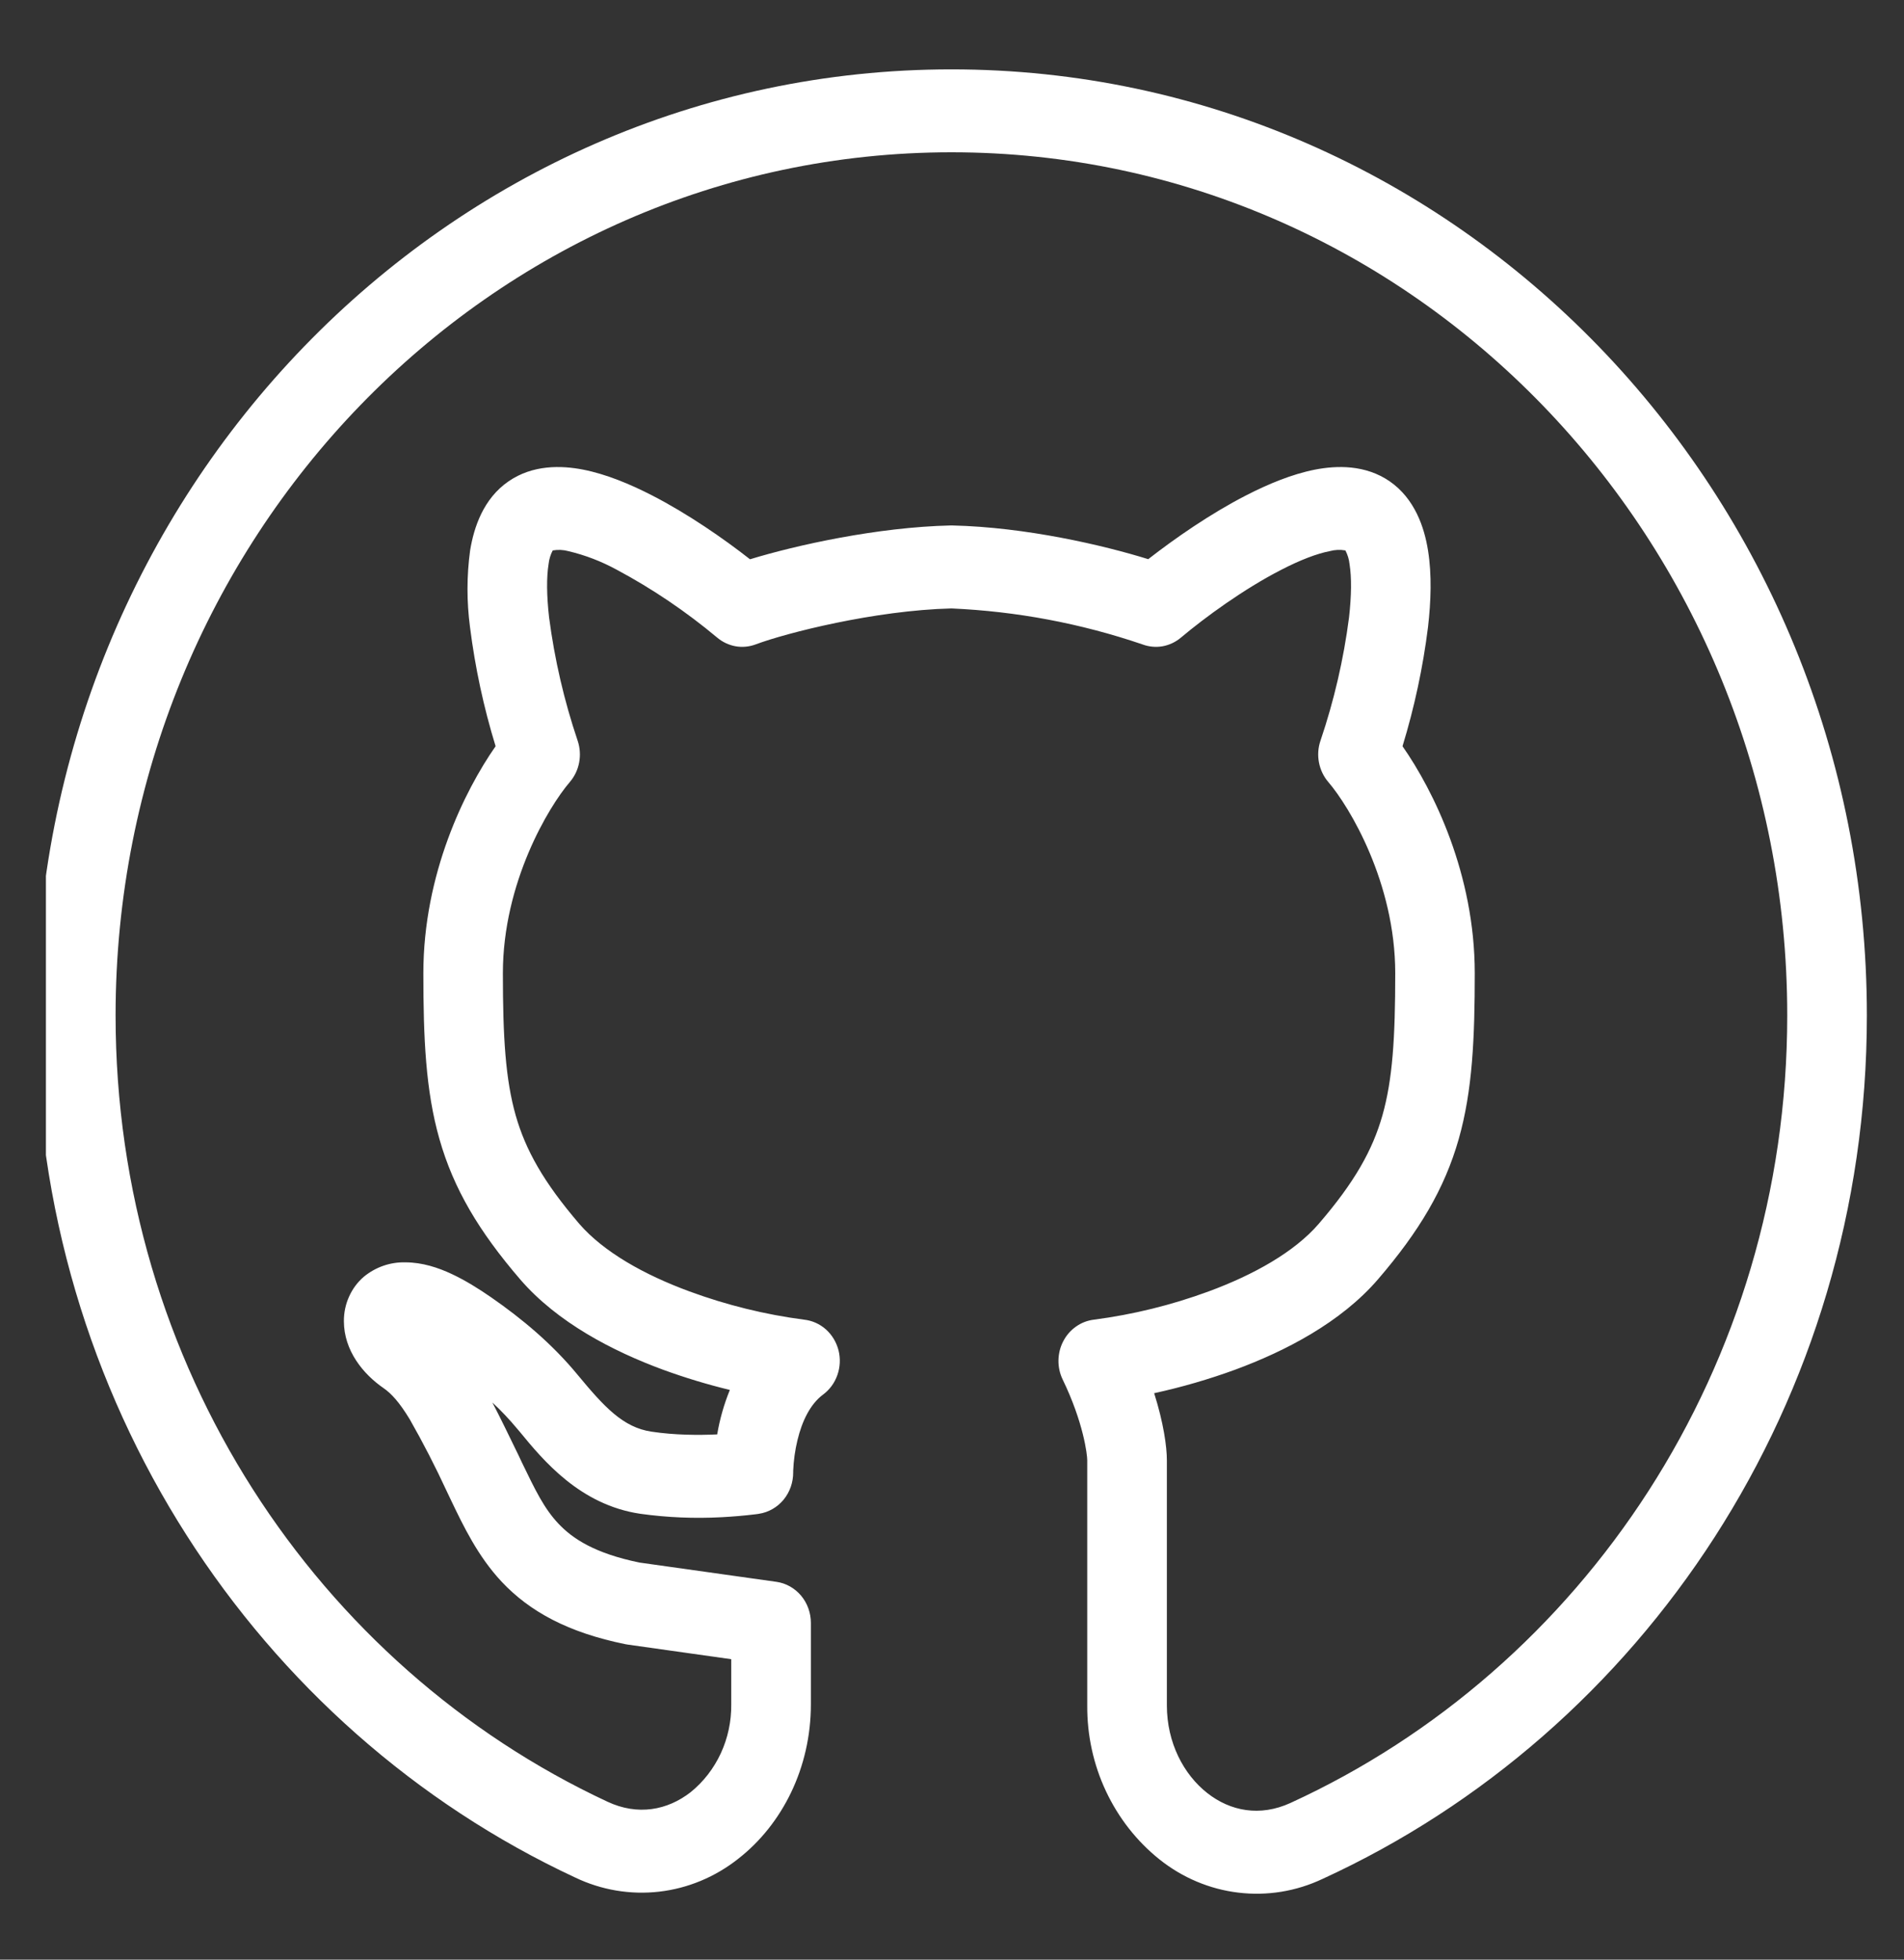 <svg width="34" height="35" viewBox="0 0 34 35" fill="none" xmlns="http://www.w3.org/2000/svg">
<rect x="0" y="0" width="34" height="35" fill="#333333" stroke="none"/>
<g clip-path="url(#clip0_936_126)">
<g clip-path="url(#clip1_936_126)">
<path fill-rule="evenodd" clip-rule="evenodd" d="M16.99 2.72C8.742 2.72 2.064 9.629 2.064 18.137C2.064 24.385 5.665 29.761 10.847 32.179C11.389 32.433 11.919 32.332 12.333 32.009C12.562 31.824 12.746 31.586 12.872 31.314C12.998 31.041 13.061 30.743 13.058 30.441V29.634L11.209 29.373C11.195 29.371 11.182 29.369 11.168 29.366C10.149 29.159 9.461 28.786 8.957 28.249C8.534 27.797 8.275 27.256 8.055 26.797L7.979 26.637C7.776 26.198 7.555 25.767 7.316 25.348C7.132 25.045 6.989 24.889 6.847 24.791C6.487 24.543 6.141 24.123 6.141 23.597C6.14 23.446 6.171 23.296 6.233 23.159C6.294 23.022 6.384 22.9 6.496 22.804C6.707 22.63 6.97 22.539 7.239 22.546C7.542 22.546 7.827 22.642 8.064 22.753C8.306 22.866 8.547 23.016 8.772 23.172C9.32 23.552 9.859 24.001 10.315 24.555C10.791 25.13 11.127 25.495 11.634 25.57C12.051 25.633 12.476 25.634 12.807 25.619C12.853 25.346 12.929 25.08 13.033 24.825C12.629 24.727 12.23 24.606 11.838 24.463C10.947 24.134 9.954 23.623 9.287 22.848C8.554 21.995 8.1 21.234 7.847 20.344C7.6 19.477 7.56 18.538 7.56 17.382C7.56 15.611 8.297 14.12 8.85 13.328C8.637 12.634 8.484 11.923 8.393 11.201C8.333 10.746 8.333 10.285 8.395 9.83C8.463 9.415 8.633 8.905 9.081 8.597C9.513 8.299 10.02 8.311 10.415 8.388C10.825 8.469 11.251 8.646 11.644 8.848C12.283 9.177 12.917 9.616 13.393 9.989C14.213 9.738 15.664 9.415 16.975 9.385H17.005C18.319 9.415 19.704 9.738 20.504 9.987C20.98 9.616 21.614 9.175 22.251 8.848C22.644 8.646 23.069 8.469 23.48 8.388C23.875 8.311 24.382 8.299 24.815 8.596C25.262 8.905 25.434 9.415 25.5 9.83C25.57 10.262 25.553 10.745 25.5 11.201C25.41 11.923 25.257 12.634 25.045 13.328C25.599 14.121 26.335 15.613 26.335 17.382C26.335 18.538 26.295 19.477 26.049 20.343C25.795 21.235 25.341 21.995 24.608 22.848C23.941 23.623 22.948 24.134 22.057 24.463C21.584 24.636 21.101 24.776 20.61 24.883C20.777 25.41 20.837 25.837 20.837 26.082V30.459C20.837 31.125 21.136 31.693 21.559 32.025C21.971 32.349 22.499 32.45 23.041 32.203C28.273 29.806 31.915 24.416 31.915 18.136C31.915 9.629 25.24 2.72 16.99 2.72ZM13.552 27.037C13.198 27.089 13.551 27.037 13.551 27.037H13.547L13.536 27.04L13.496 27.045C13.294 27.07 13.091 27.087 12.887 27.098C12.402 27.124 11.916 27.104 11.435 27.037C10.358 26.878 9.702 26.085 9.279 25.569L9.238 25.521C9.099 25.354 8.951 25.196 8.792 25.049C8.933 25.318 9.078 25.619 9.235 25.942L9.249 25.97L9.318 26.117C9.557 26.61 9.713 26.939 9.973 27.214C10.227 27.483 10.622 27.744 11.42 27.908L13.864 28.252C14.035 28.276 14.191 28.364 14.305 28.499C14.418 28.634 14.48 28.807 14.48 28.986V30.441C14.48 31.574 13.969 32.584 13.186 33.196C12.774 33.523 12.285 33.727 11.771 33.786C11.256 33.845 10.736 33.757 10.266 33.531C4.597 30.886 0.643 24.997 0.643 18.137C0.643 8.799 7.968 1.239 16.99 1.239C26.013 1.239 33.337 8.799 33.337 18.137C33.337 25.032 29.334 30.937 23.615 33.559C23.145 33.781 22.626 33.865 22.113 33.803C21.6 33.742 21.113 33.536 20.704 33.209C20.299 32.885 19.973 32.468 19.749 31.991C19.525 31.514 19.411 30.989 19.415 30.458V26.081C19.415 25.981 19.349 25.409 18.977 24.64C18.925 24.533 18.899 24.415 18.901 24.296C18.903 24.177 18.932 24.059 18.987 23.955C19.041 23.85 19.119 23.76 19.215 23.693C19.309 23.626 19.419 23.584 19.532 23.57C20.231 23.479 20.918 23.31 21.581 23.066C22.39 22.768 23.116 22.36 23.548 21.859C24.19 21.114 24.51 20.541 24.686 19.922C24.868 19.28 24.915 18.534 24.915 17.382C24.915 15.766 24.097 14.407 23.721 13.969C23.636 13.87 23.578 13.749 23.553 13.619C23.528 13.489 23.537 13.354 23.58 13.229C23.822 12.515 23.993 11.777 24.09 11.027C24.134 10.637 24.137 10.312 24.099 10.076C24.09 9.99 24.065 9.907 24.025 9.831C23.931 9.814 23.835 9.819 23.743 9.844C23.512 9.889 23.216 10.003 22.881 10.176C22.213 10.518 21.518 11.026 21.088 11.388C20.993 11.468 20.88 11.521 20.759 11.543C20.639 11.564 20.515 11.552 20.4 11.509C19.297 11.133 18.15 10.918 16.99 10.867C15.619 10.901 14.036 11.306 13.495 11.509C13.38 11.552 13.256 11.564 13.136 11.543C13.015 11.521 12.902 11.468 12.807 11.388C12.25 10.922 11.65 10.516 11.014 10.176C10.741 10.027 10.451 9.915 10.151 9.844C10.059 9.819 9.963 9.815 9.87 9.831C9.83 9.907 9.805 9.99 9.796 10.076C9.758 10.312 9.761 10.637 9.805 11.027C9.903 11.777 10.074 12.515 10.315 13.229C10.401 13.483 10.348 13.767 10.174 13.969C9.798 14.407 8.98 15.766 8.98 17.382C8.98 18.532 9.027 19.28 9.209 19.922C9.386 20.541 9.705 21.112 10.345 21.859C10.779 22.36 11.503 22.768 12.314 23.066C12.977 23.31 13.663 23.479 14.361 23.57C14.505 23.586 14.64 23.647 14.75 23.745C14.859 23.843 14.937 23.974 14.974 24.119C15.01 24.265 15.003 24.418 14.953 24.559C14.904 24.7 14.814 24.822 14.696 24.909C14.472 25.076 14.323 25.376 14.24 25.724C14.197 25.902 14.172 26.085 14.164 26.269V26.296C14.165 26.476 14.104 26.65 13.992 26.786C13.879 26.922 13.723 27.011 13.552 27.037V27.037Z" fill="white"/>
</g>
</g>
<defs>
<clipPath id="clip0_936_126">
<rect width="32.694" height="34" fill="white" transform="translate(0.82 0.239)"/>
</clipPath>
<clipPath id="clip1_936_126">
<rect width="32.694" height="34" fill="white" transform="translate(0.82 0.239)"/>
</clipPath>
</defs>
</svg>
